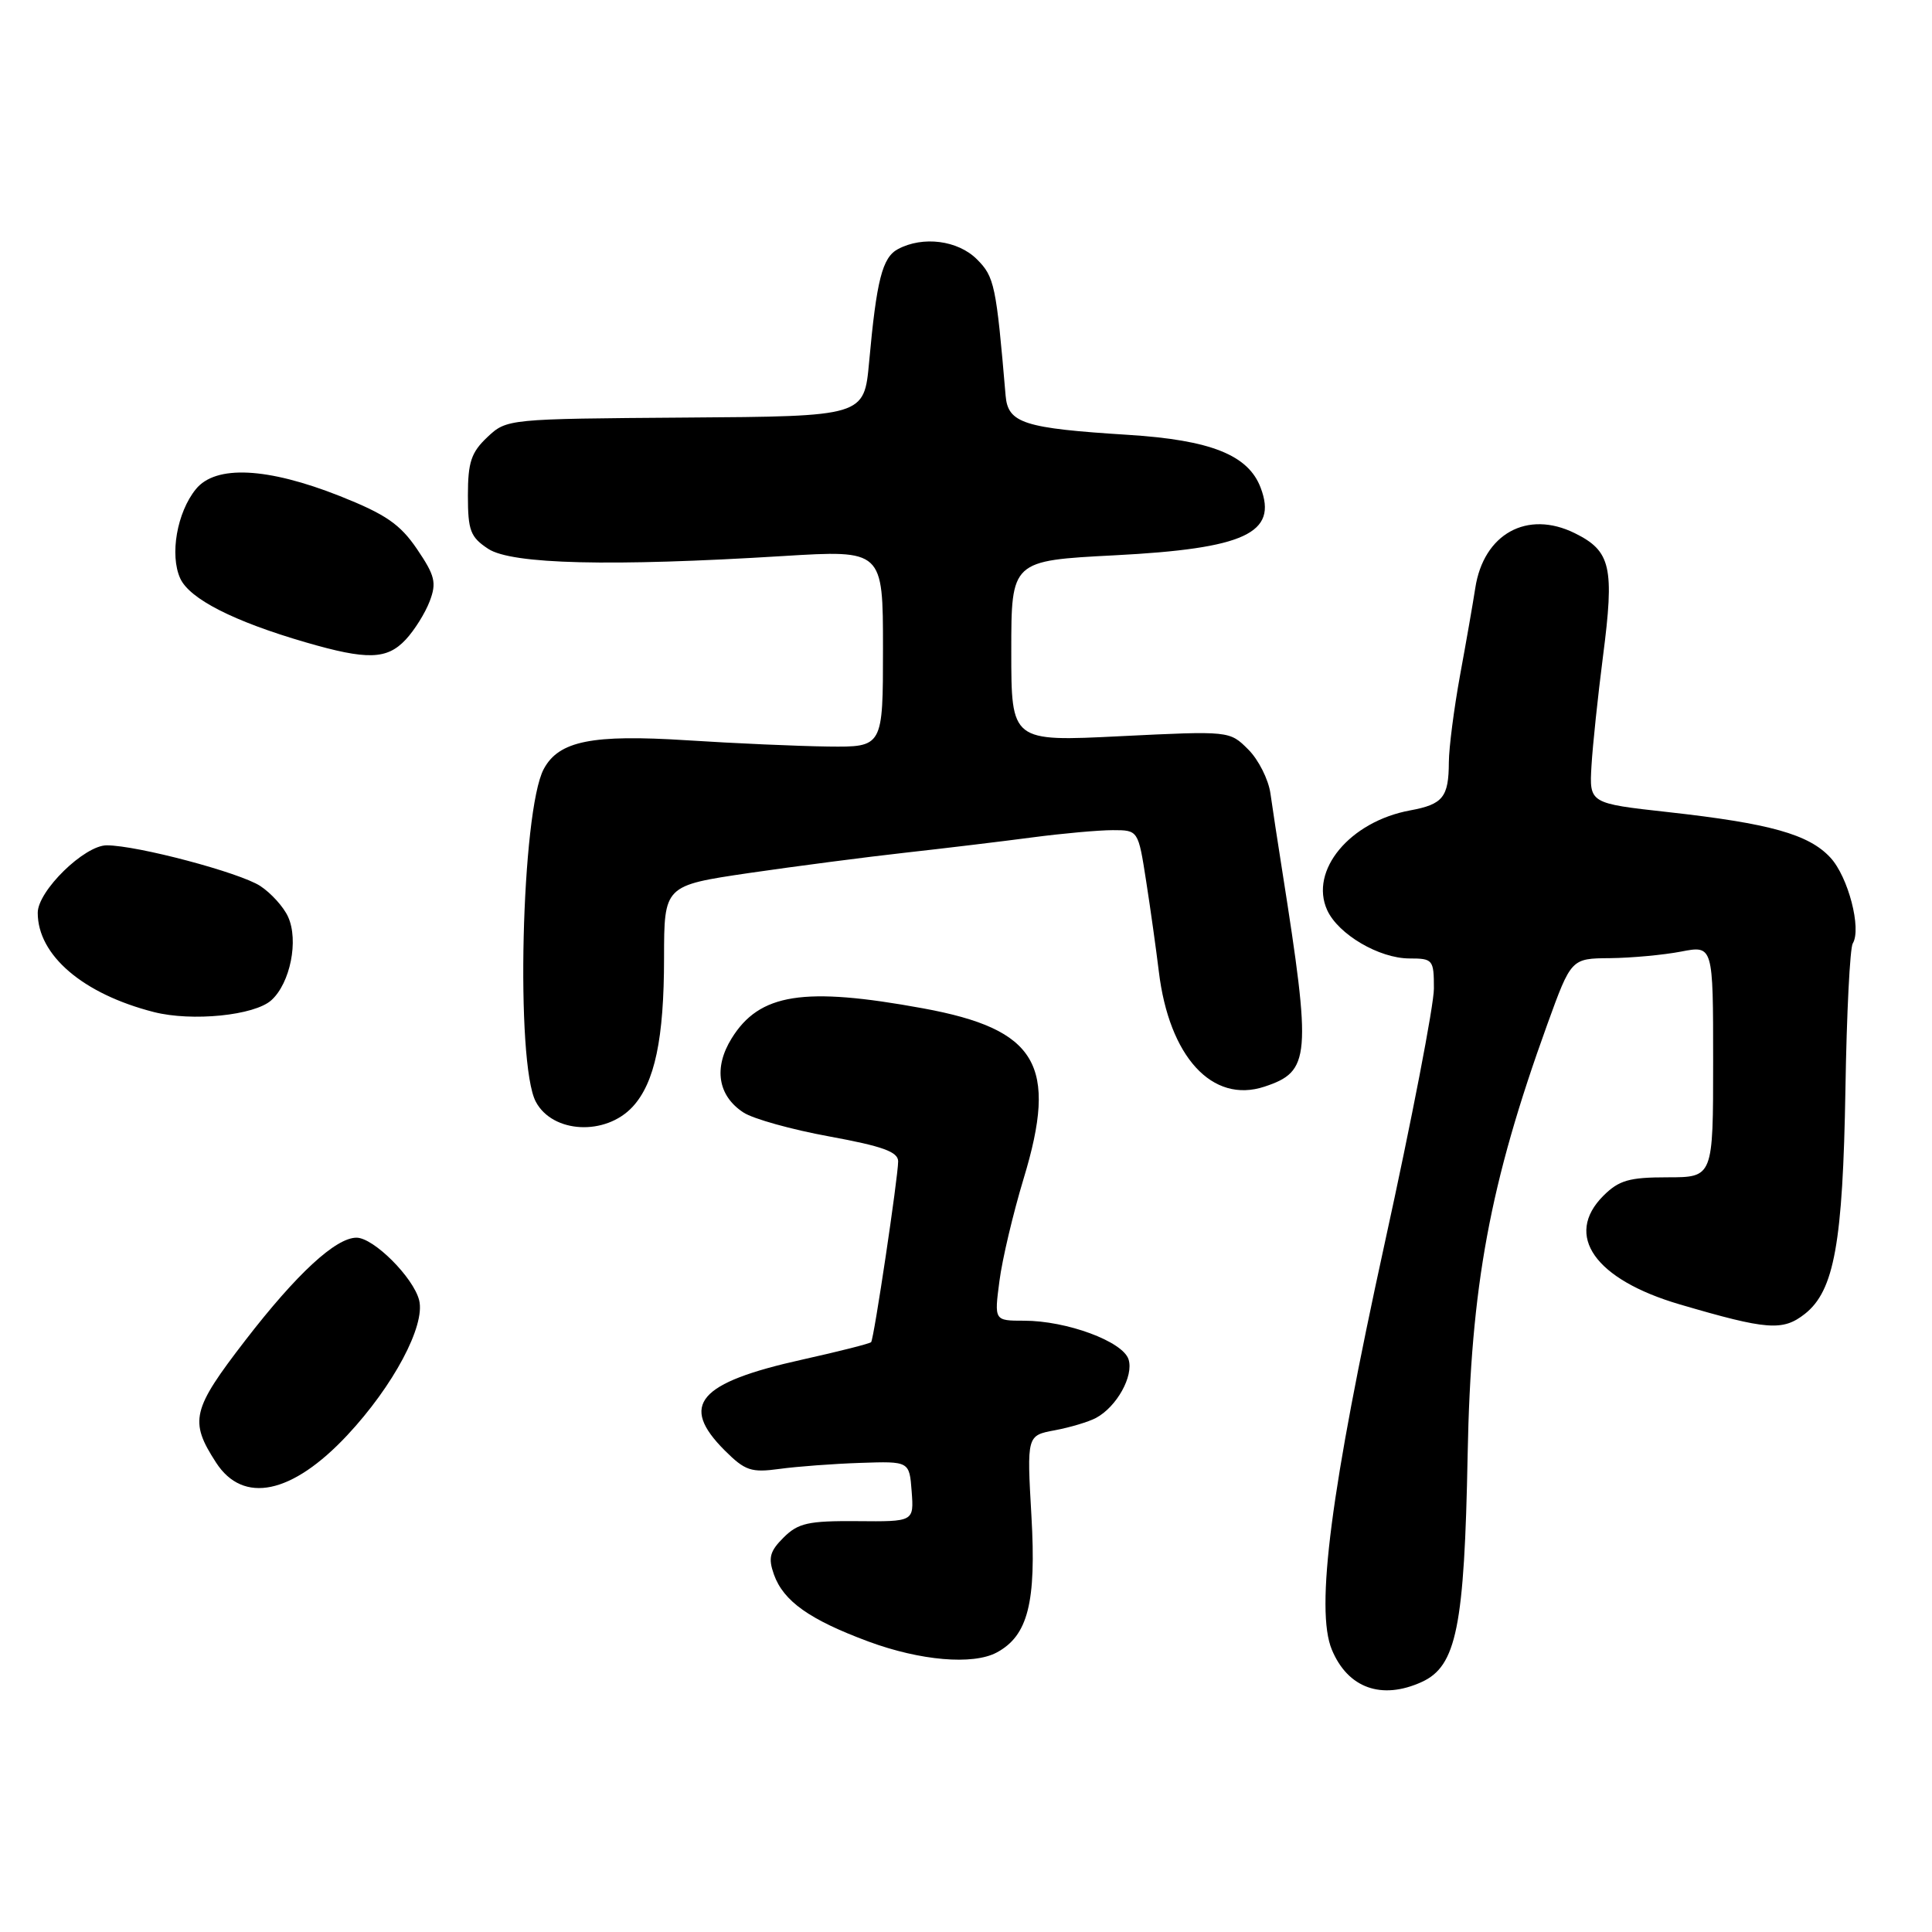 <?xml version="1.0" encoding="UTF-8" standalone="no"?>
<!DOCTYPE svg PUBLIC "-//W3C//DTD SVG 1.1//EN" "http://www.w3.org/Graphics/SVG/1.1/DTD/svg11.dtd" >
<svg xmlns="http://www.w3.org/2000/svg" xmlns:xlink="http://www.w3.org/1999/xlink" version="1.1" viewBox="0 0 256 256">
 <g >
 <path fill="currentColor"
d=" M 188.39 222.87 C 192.99 220.77 194.04 215.57 194.47 192.79 C 194.89 170.39 197.40 156.83 205.02 135.75 C 208.19 127.00 208.19 127.00 213.34 126.96 C 216.18 126.93 220.41 126.54 222.75 126.09 C 227.00 125.27 227.00 125.27 227.00 140.63 C 227.00 156.00 227.00 156.00 220.95 156.00 C 215.87 156.00 214.52 156.39 212.45 158.45 C 207.21 163.70 211.32 169.54 222.58 172.84 C 234.17 176.24 236.22 176.40 239.15 174.10 C 243.05 171.03 244.19 164.69 244.53 144.29 C 244.69 134.28 245.13 125.60 245.50 125.01 C 246.69 123.07 244.90 116.18 242.53 113.63 C 239.68 110.55 234.54 109.11 221.05 107.61 C 210.59 106.45 210.59 106.45 210.88 101.47 C 211.04 98.74 211.73 92.22 212.40 87.00 C 213.94 75.13 213.46 73.02 208.67 70.65 C 202.37 67.54 196.58 70.73 195.48 77.93 C 195.18 79.89 194.27 85.10 193.46 89.50 C 192.66 93.90 191.99 99.08 191.98 101.00 C 191.96 105.63 191.20 106.58 186.86 107.38 C 178.87 108.85 173.47 115.34 175.86 120.60 C 177.33 123.81 182.74 126.99 186.75 127.00 C 189.87 127.00 190.00 127.16 190.00 130.99 C 190.00 133.18 187.07 148.37 183.48 164.74 C 176.33 197.42 174.26 213.30 176.48 218.60 C 178.60 223.69 183.07 225.29 188.39 222.87 Z  M 132.06 218.97 C 136.21 216.75 137.33 212.36 136.67 200.88 C 136.06 190.21 136.06 190.21 139.76 189.52 C 141.80 189.14 144.26 188.40 145.23 187.88 C 147.97 186.41 150.24 182.33 149.54 180.13 C 148.79 177.75 141.35 175.00 135.69 175.00 C 131.74 175.00 131.74 175.00 132.43 169.75 C 132.80 166.86 134.25 160.76 135.63 156.19 C 140.22 141.09 137.45 136.39 122.31 133.61 C 106.49 130.71 100.63 131.63 96.94 137.60 C 94.53 141.49 95.12 145.20 98.51 147.41 C 99.78 148.25 104.91 149.68 109.91 150.59 C 116.94 151.88 119.00 152.62 119.01 153.88 C 119.01 155.91 115.81 177.38 115.43 177.84 C 115.28 178.03 111.18 179.07 106.32 180.15 C 92.50 183.22 89.99 186.15 96.03 192.19 C 98.73 194.88 99.53 195.15 103.28 194.64 C 105.60 194.32 110.42 193.96 114.00 193.84 C 120.50 193.62 120.50 193.62 120.80 197.62 C 121.10 201.63 121.10 201.63 113.58 201.56 C 107.10 201.51 105.76 201.81 103.83 203.73 C 101.99 205.56 101.77 206.43 102.55 208.63 C 103.81 212.16 107.26 214.61 115.07 217.51 C 121.93 220.05 128.91 220.65 132.06 218.97 Z  M 46.00 190.19 C 52.12 183.65 56.38 175.65 55.54 172.29 C 54.78 169.27 49.50 164.00 47.24 164.00 C 44.49 164.00 39.32 168.77 32.50 177.61 C 25.42 186.79 25.06 188.29 28.63 193.80 C 32.22 199.35 38.69 198.00 46.00 190.19 Z  M 83.83 146.65 C 86.76 143.47 87.99 137.65 87.99 126.92 C 88.00 117.34 88.00 117.34 99.25 115.68 C 105.44 114.78 114.78 113.56 120.00 112.98 C 125.22 112.40 132.78 111.49 136.79 110.96 C 140.80 110.43 145.60 110.00 147.45 110.00 C 150.82 110.00 150.82 110.00 151.87 116.75 C 152.45 120.46 153.20 125.85 153.55 128.72 C 154.91 140.03 160.63 146.27 167.54 143.99 C 173.64 141.97 173.80 140.14 169.92 115.50 C 169.31 111.65 168.60 106.99 168.34 105.14 C 168.08 103.29 166.76 100.66 165.40 99.31 C 162.93 96.84 162.93 96.84 148.46 97.55 C 134.00 98.27 134.00 98.27 134.00 86.28 C 134.00 74.29 134.00 74.29 147.71 73.58 C 164.95 72.69 169.34 70.65 167.04 64.62 C 165.40 60.29 160.44 58.31 149.50 57.62 C 135.66 56.75 133.56 56.08 133.25 52.43 C 132.00 37.77 131.77 36.68 129.45 34.36 C 126.93 31.84 122.29 31.24 118.98 33.01 C 116.91 34.12 116.15 37.10 115.16 48.00 C 114.50 55.17 114.50 55.17 90.83 55.33 C 67.26 55.50 67.15 55.51 64.58 57.92 C 62.44 59.94 62.00 61.24 62.00 65.65 C 62.00 70.31 62.33 71.17 64.70 72.73 C 67.82 74.77 80.90 75.09 103.75 73.68 C 117.00 72.87 117.00 72.87 117.00 85.93 C 117.00 99.00 117.00 99.00 109.75 98.92 C 105.76 98.87 97.33 98.50 91.00 98.09 C 78.45 97.29 74.05 98.17 72.05 101.90 C 69.08 107.45 68.28 140.92 71.00 145.99 C 73.23 150.18 80.24 150.53 83.83 146.65 Z  M 35.96 132.53 C 38.46 130.27 39.60 124.60 38.17 121.48 C 37.58 120.17 35.92 118.34 34.49 117.40 C 31.77 115.62 18.20 112.02 14.15 112.01 C 11.19 112.00 5.00 118.05 5.00 120.95 C 5.00 126.58 10.99 131.70 20.38 134.10 C 25.44 135.39 33.73 134.56 35.96 132.53 Z  M 53.76 84.75 C 54.92 83.51 56.35 81.22 56.94 79.66 C 57.87 77.21 57.64 76.27 55.26 72.76 C 53.01 69.45 51.11 68.15 45.06 65.74 C 35.42 61.92 28.57 61.58 25.95 64.82 C 23.45 67.90 22.47 73.53 23.88 76.64 C 25.12 79.36 30.97 82.34 40.50 85.11 C 48.65 87.48 51.27 87.41 53.76 84.75 Z "/>
</g>
</svg>